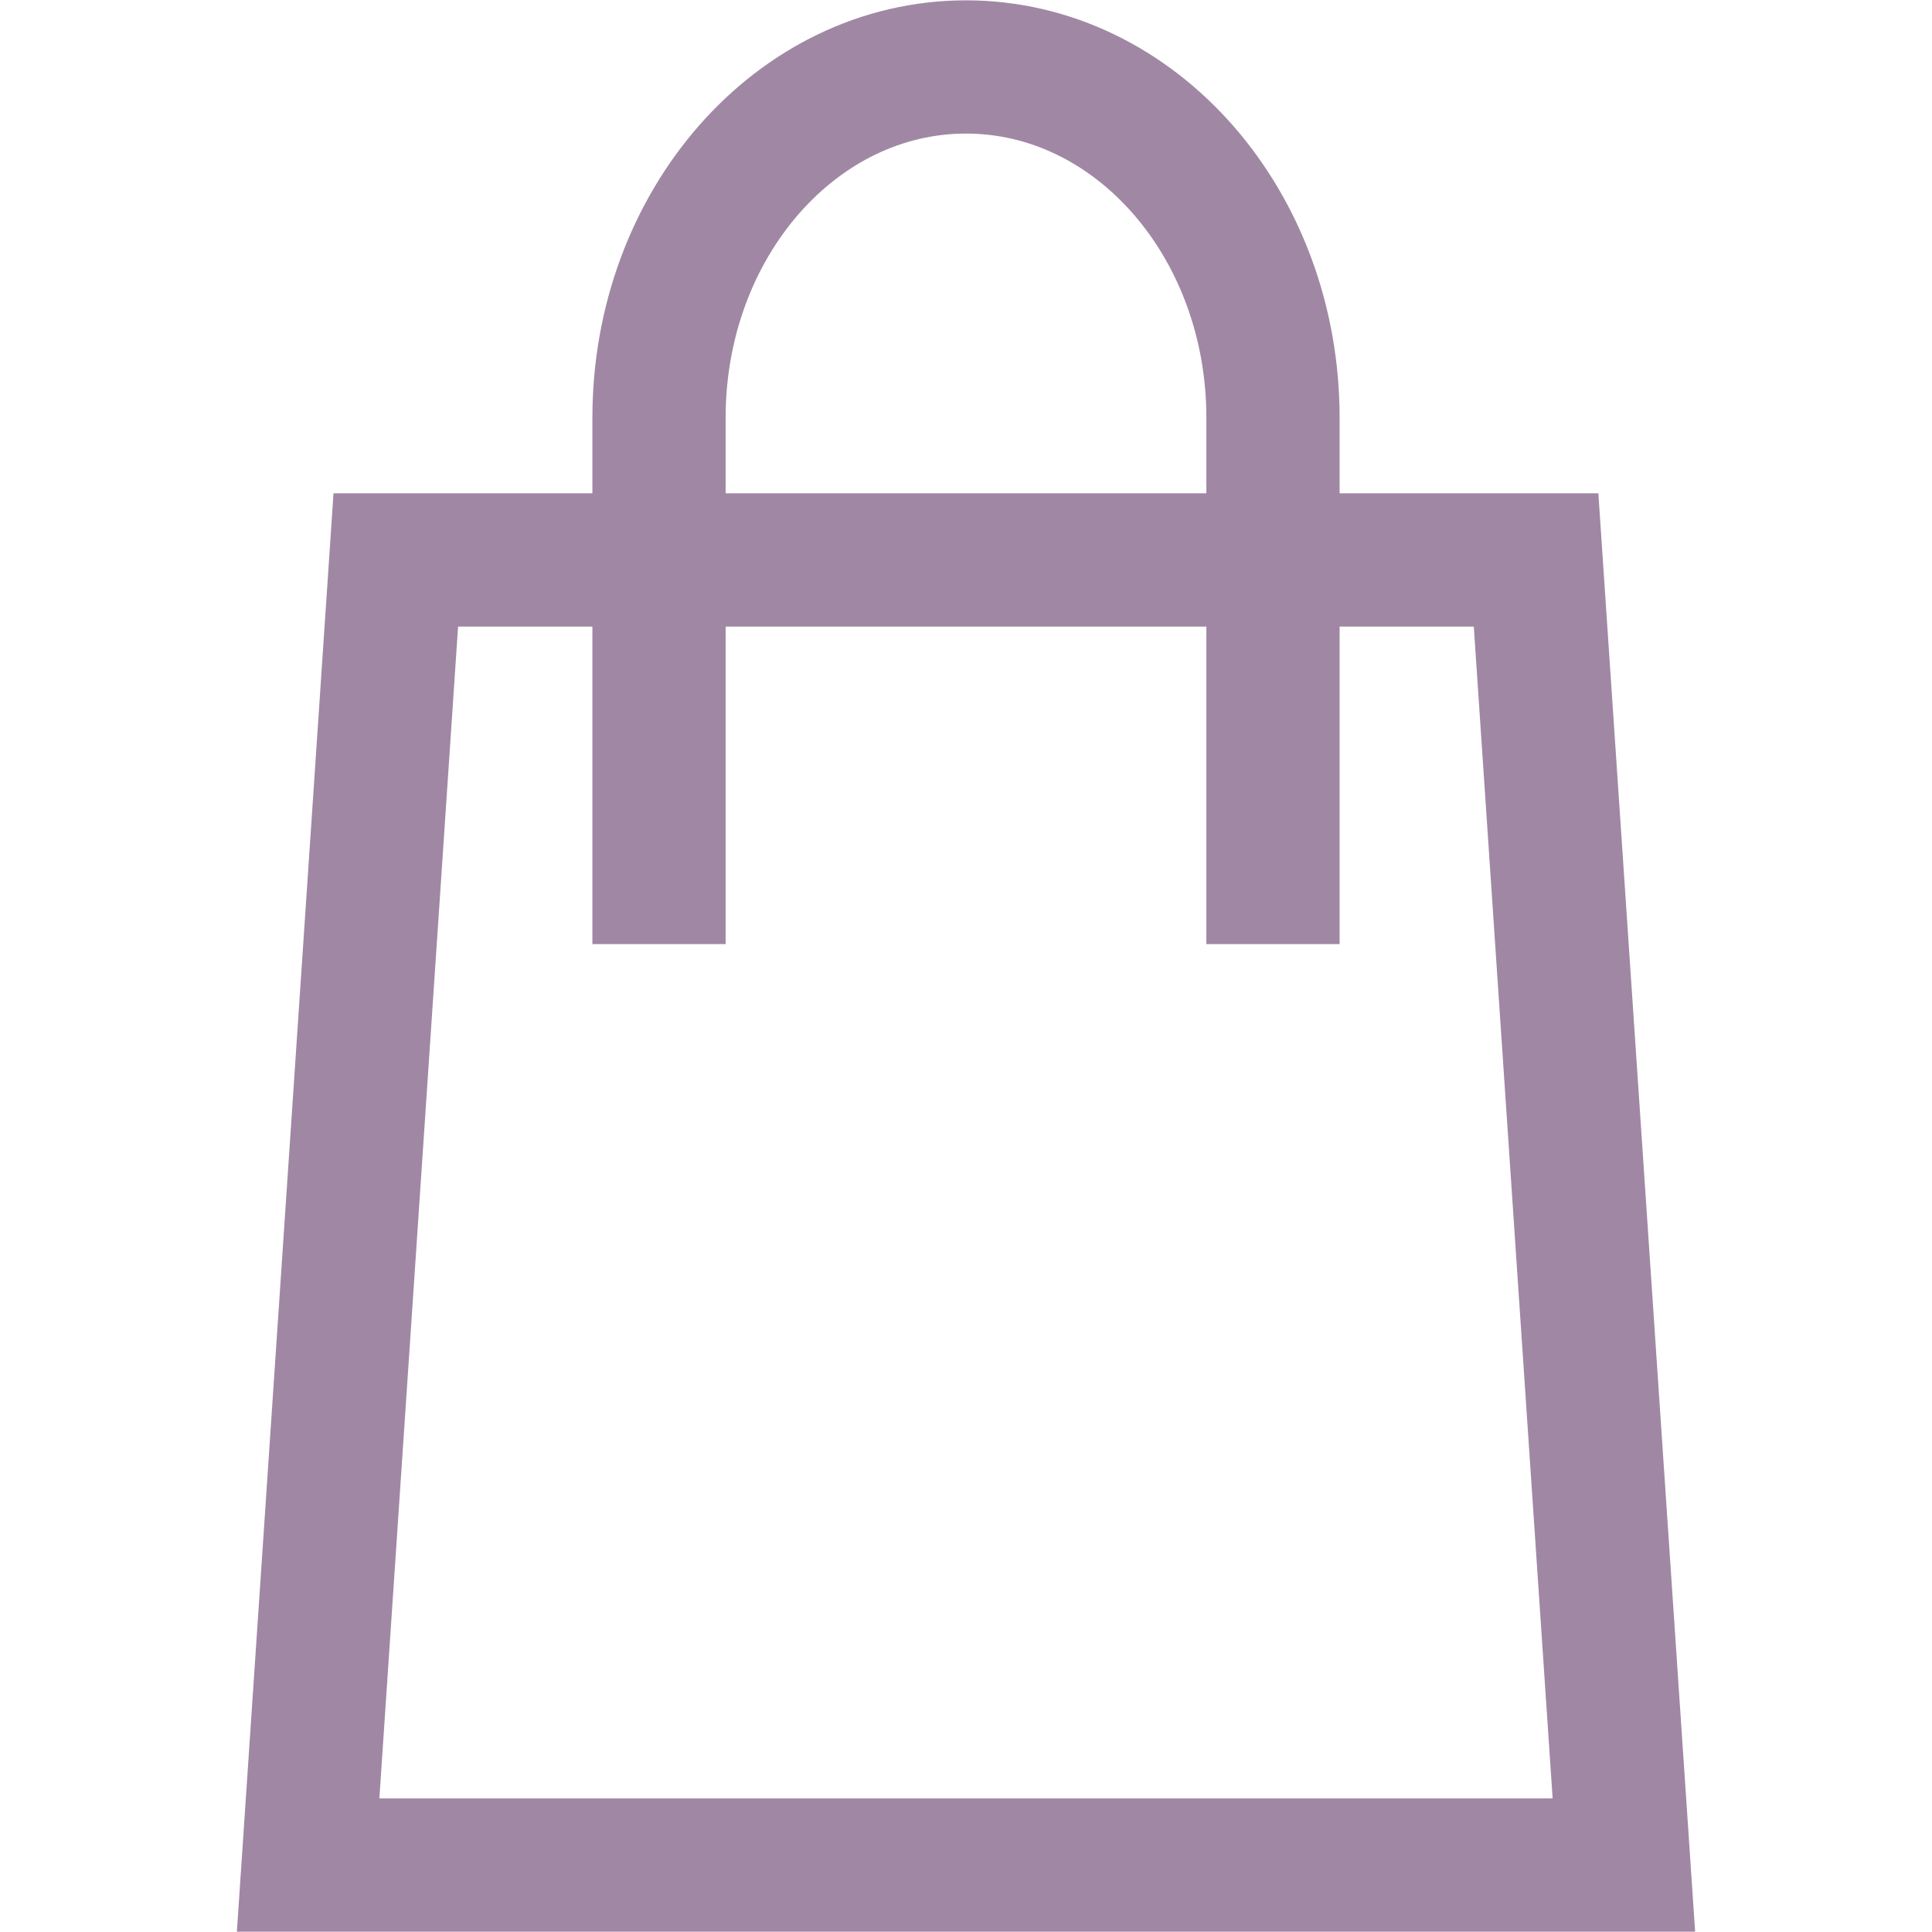<?xml version="1.0" encoding="UTF-8" standalone="no"?><!DOCTYPE svg PUBLIC "-//W3C//DTD SVG 1.1//EN" "http://www.w3.org/Graphics/SVG/1.1/DTD/svg11.dtd"><svg width="100%" height="100%" viewBox="0 0 29 29" version="1.1" xmlns="http://www.w3.org/2000/svg" xmlns:xlink="http://www.w3.org/1999/xlink" xml:space="preserve" xmlns:serif="http://www.serif.com/" style="fill-rule:evenodd;clip-rule:evenodd;stroke-miterlimit:10;"><path d="M19.108,14.171l0,-7.9c0,-2.908 -2.063,-5.266 -4.608,-5.266c-2.545,0 -4.608,2.358 -4.608,5.266l0,7.9" style="fill:none;fill-rule:nonzero;stroke:#a087a4;stroke-width:2px;"/><path d="M13.841,27.995l10.534,0l-1.318,-19.59l-8.557,0l-8.559,0l-1.316,19.59l10.534,0" style="fill:none;fill-rule:nonzero;stroke:#a087a4;stroke-width:2px;"/></svg>
